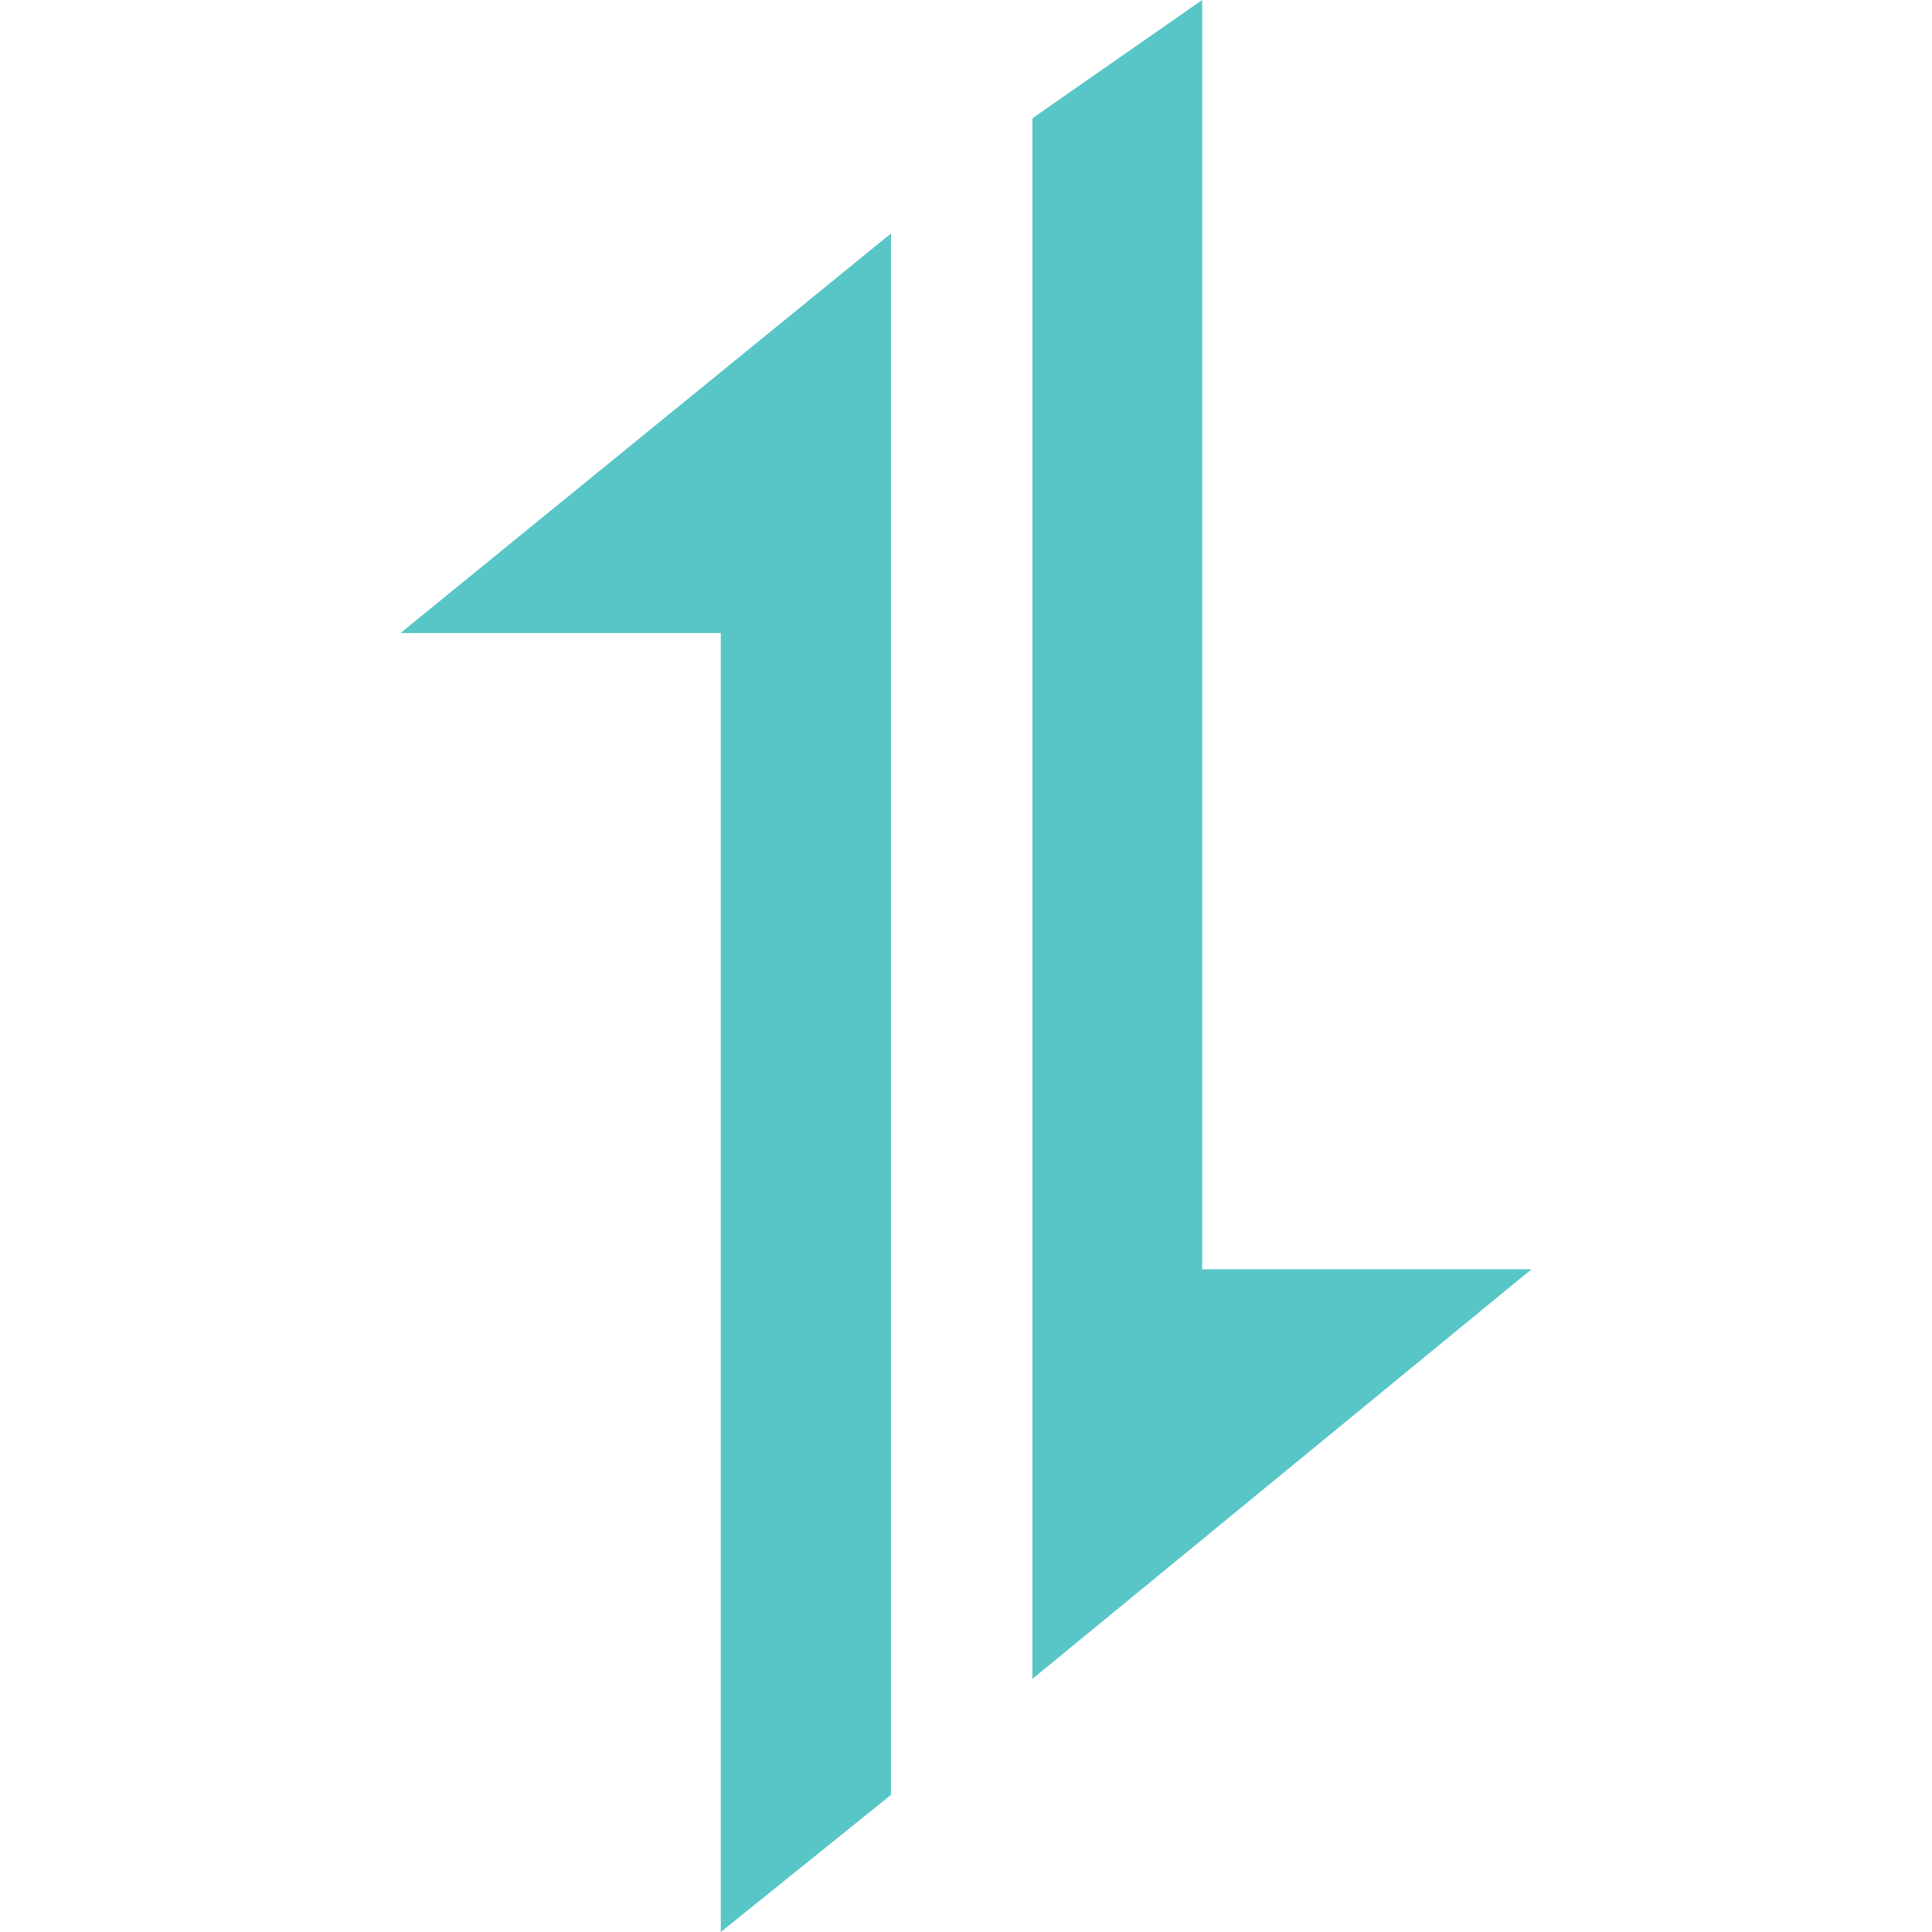 <svg stroke="currentColor" fill="currentColor" stroke-width="0" role="img" viewBox="0 0 24 24" height="64px" width="64px" xmlns="http://www.w3.org/2000/svg"><path d="M11.068 2.9V22.297l-2.114 1.703V7.864H4.975l6.093-4.964zM14.934 0v15.767H19.025l-6.2 5.089V1.469L14.934 0z" fill="#58c6c7"></path></svg>